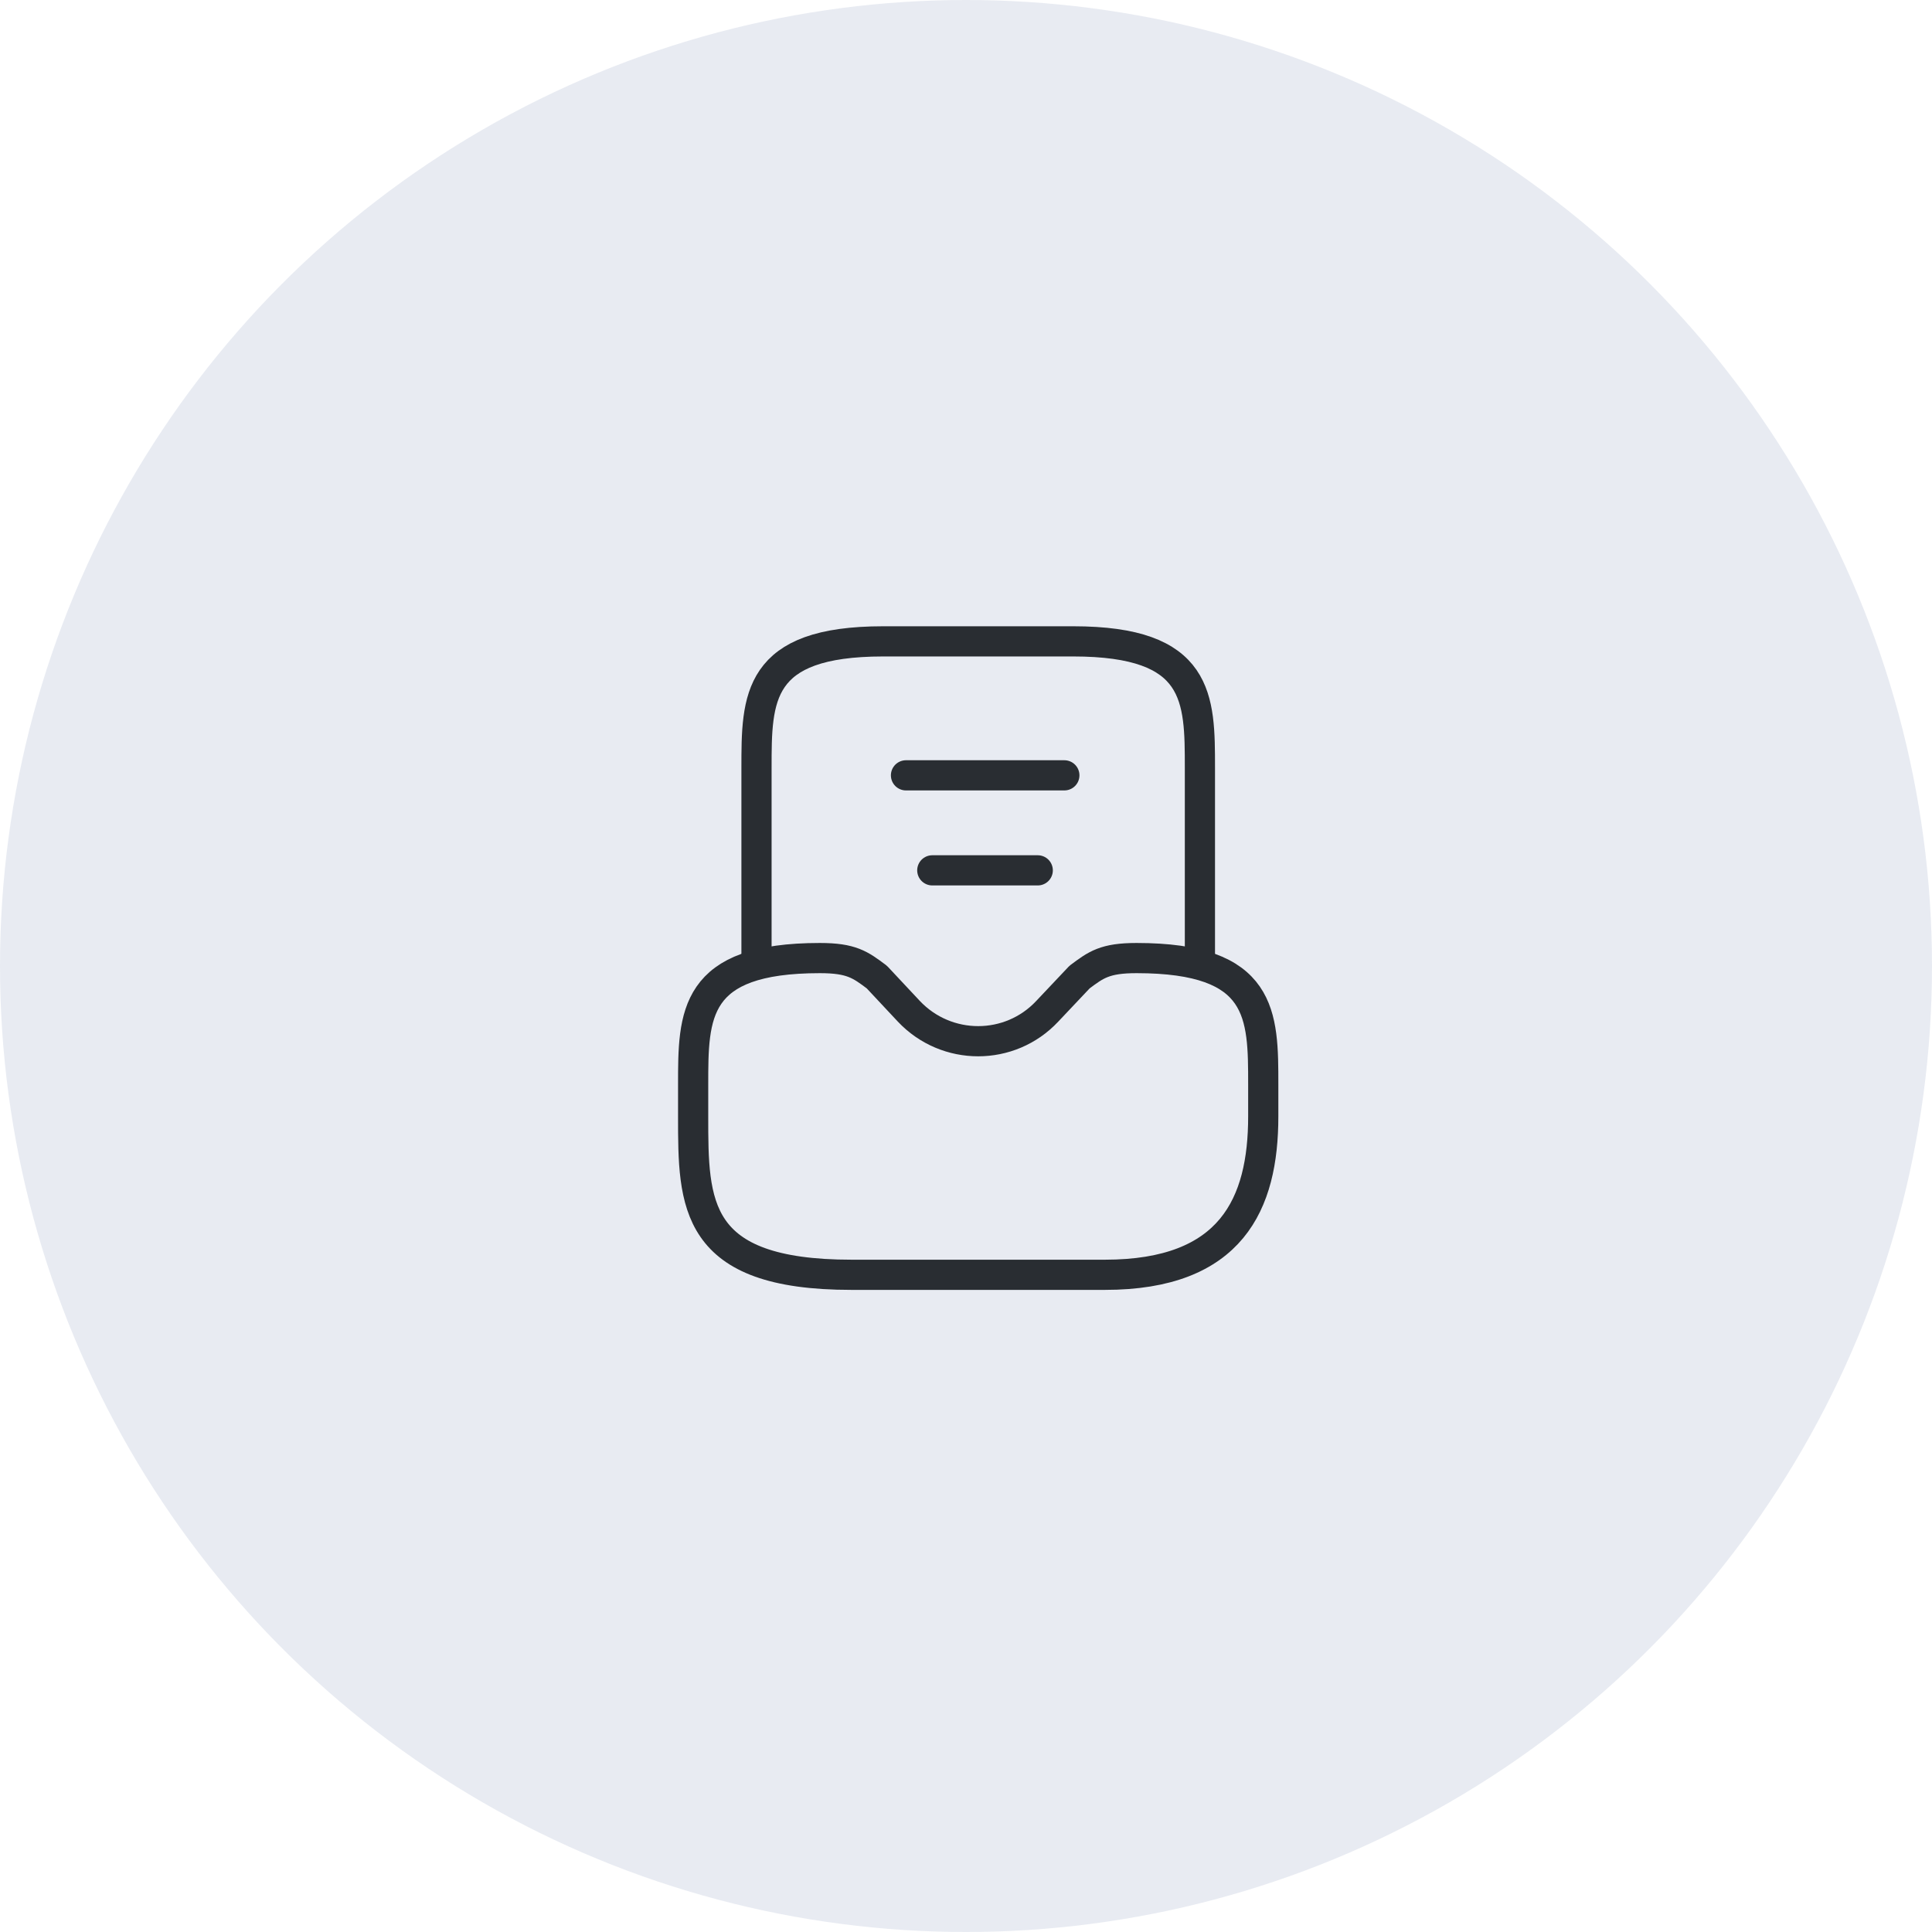 <svg width="96" height="96" viewBox="0 0 96 96" fill="none" xmlns="http://www.w3.org/2000/svg">
<circle opacity="0.1" cx="48" cy="48" r="48" fill="#1A377D"/>
<path d="M40.737 47.606C34.442 47.606 34.442 50.423 34.442 53.901V55.475C34.442 59.819 34.442 63.344 42.311 63.344H54.901C61.197 63.344 62.77 59.819 62.77 55.475V53.901C62.77 50.423 62.77 47.606 56.475 47.606C54.901 47.606 54.461 47.937 53.642 48.551L52.037 50.25C50.18 52.233 47.032 52.233 45.16 50.25L43.57 48.551C42.752 47.937 42.311 47.606 40.737 47.606Z" stroke="#292D32" stroke-width="1.5" stroke-miterlimit="10" stroke-linecap="round" stroke-linejoin="round"/>
<path d="M59.623 47.606V38.164C59.623 34.686 59.623 31.869 53.328 31.869H43.885C37.59 31.869 37.59 34.686 37.59 38.164V47.606" stroke="#292D32" stroke-width="1.5" stroke-miterlimit="10" stroke-linecap="round" stroke-linejoin="round"/>
<path d="M46.325 43.247H51.565" stroke="#292D32" stroke-width="1.5" stroke-linecap="round" stroke-linejoin="round"/>
<path d="M45.018 38.526H52.887" stroke="#292D32" stroke-width="1.5" stroke-linecap="round" stroke-linejoin="round"/>
</svg>
